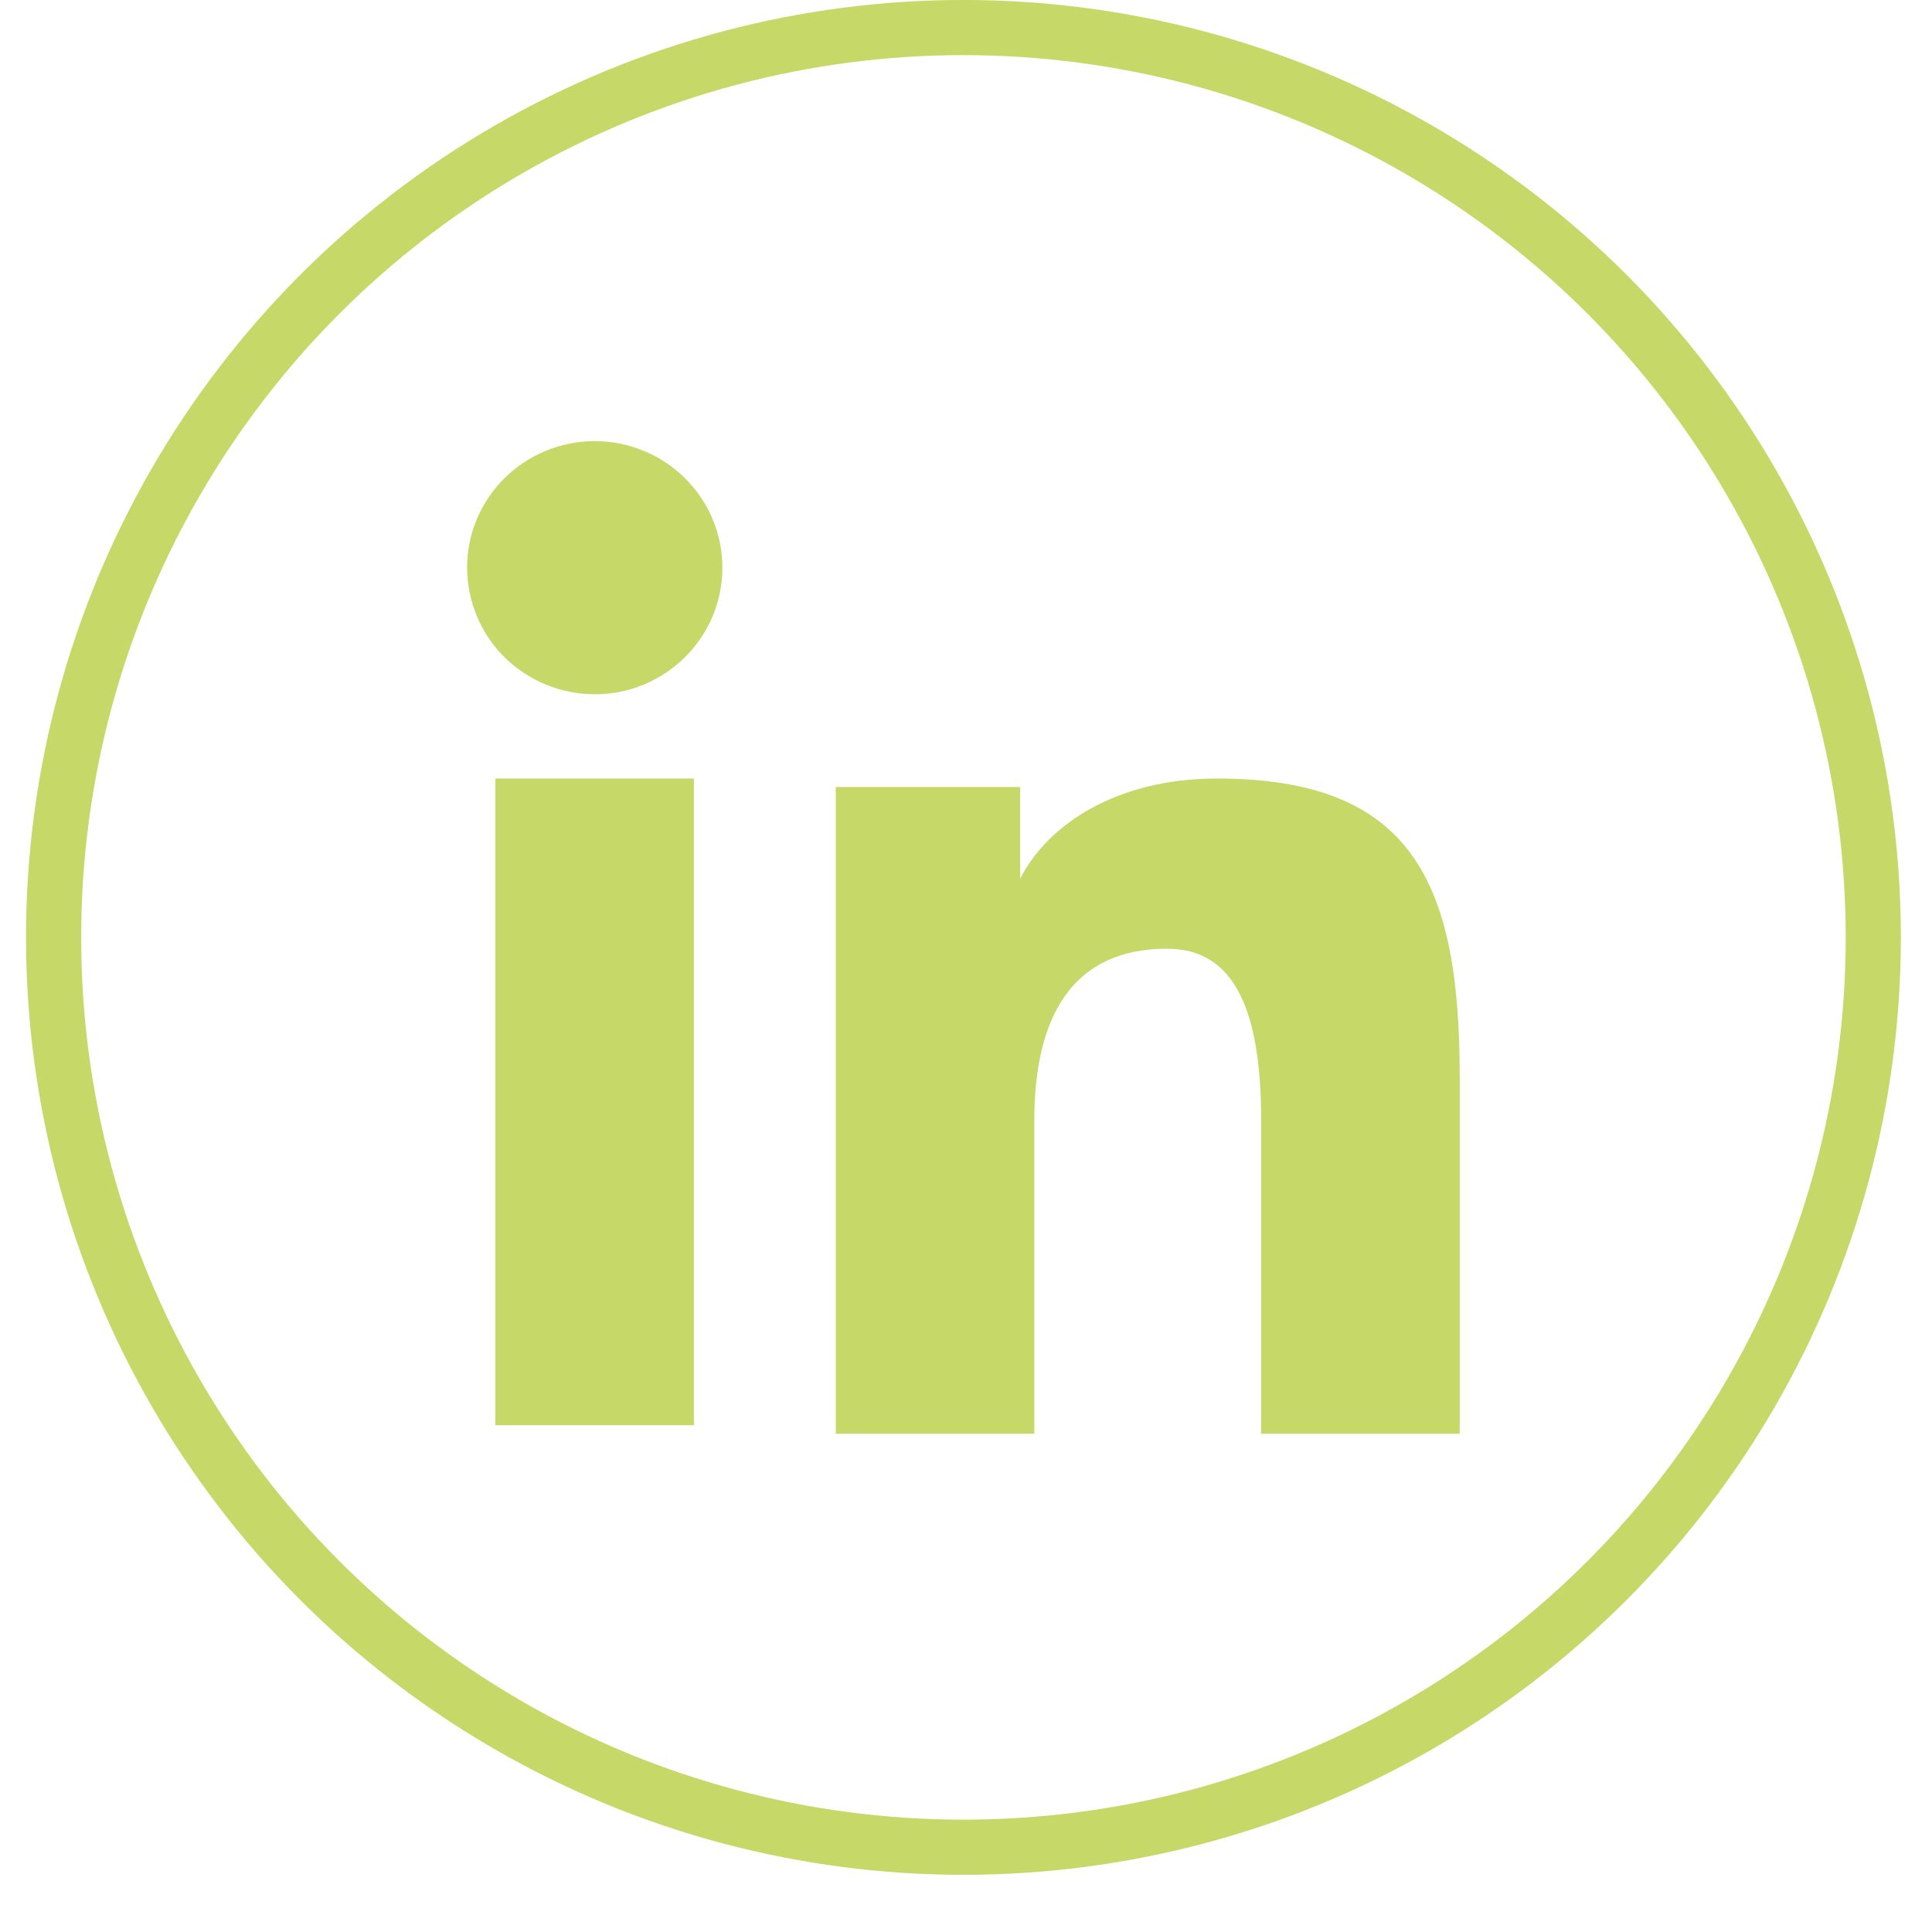 <svg width="31" height="31" viewBox="0 0 31 31" fill="none" xmlns="http://www.w3.org/2000/svg">
<path fill-rule="evenodd" clip-rule="evenodd" d="M13.411 12.628H16.369V14.101C16.795 13.254 17.887 12.492 19.529 12.492C22.675 12.492 23.422 14.179 23.422 17.274V23.005H20.236V17.978C20.236 16.216 19.81 15.222 18.726 15.222C17.221 15.222 16.596 16.293 16.596 17.977V23.005H13.411V12.628ZM7.949 22.869H11.134V12.492H7.949V22.869ZM11.591 9.109C11.591 9.376 11.538 9.64 11.435 9.887C11.332 10.133 11.181 10.356 10.991 10.544C10.606 10.927 10.085 11.141 9.542 11.14C9 11.139 8.48 10.925 8.094 10.545C7.905 10.357 7.754 10.133 7.652 9.887C7.549 9.64 7.496 9.376 7.495 9.109C7.495 8.57 7.71 8.054 8.095 7.673C8.48 7.292 9.001 7.078 9.543 7.078C10.086 7.078 10.607 7.293 10.991 7.673C11.375 8.054 11.591 8.57 11.591 9.109Z" fill="#C6D868"/>
<circle cx="15.459" cy="15.041" r="14.599" stroke="#C6D868" stroke-width="0.885"/>
</svg>
